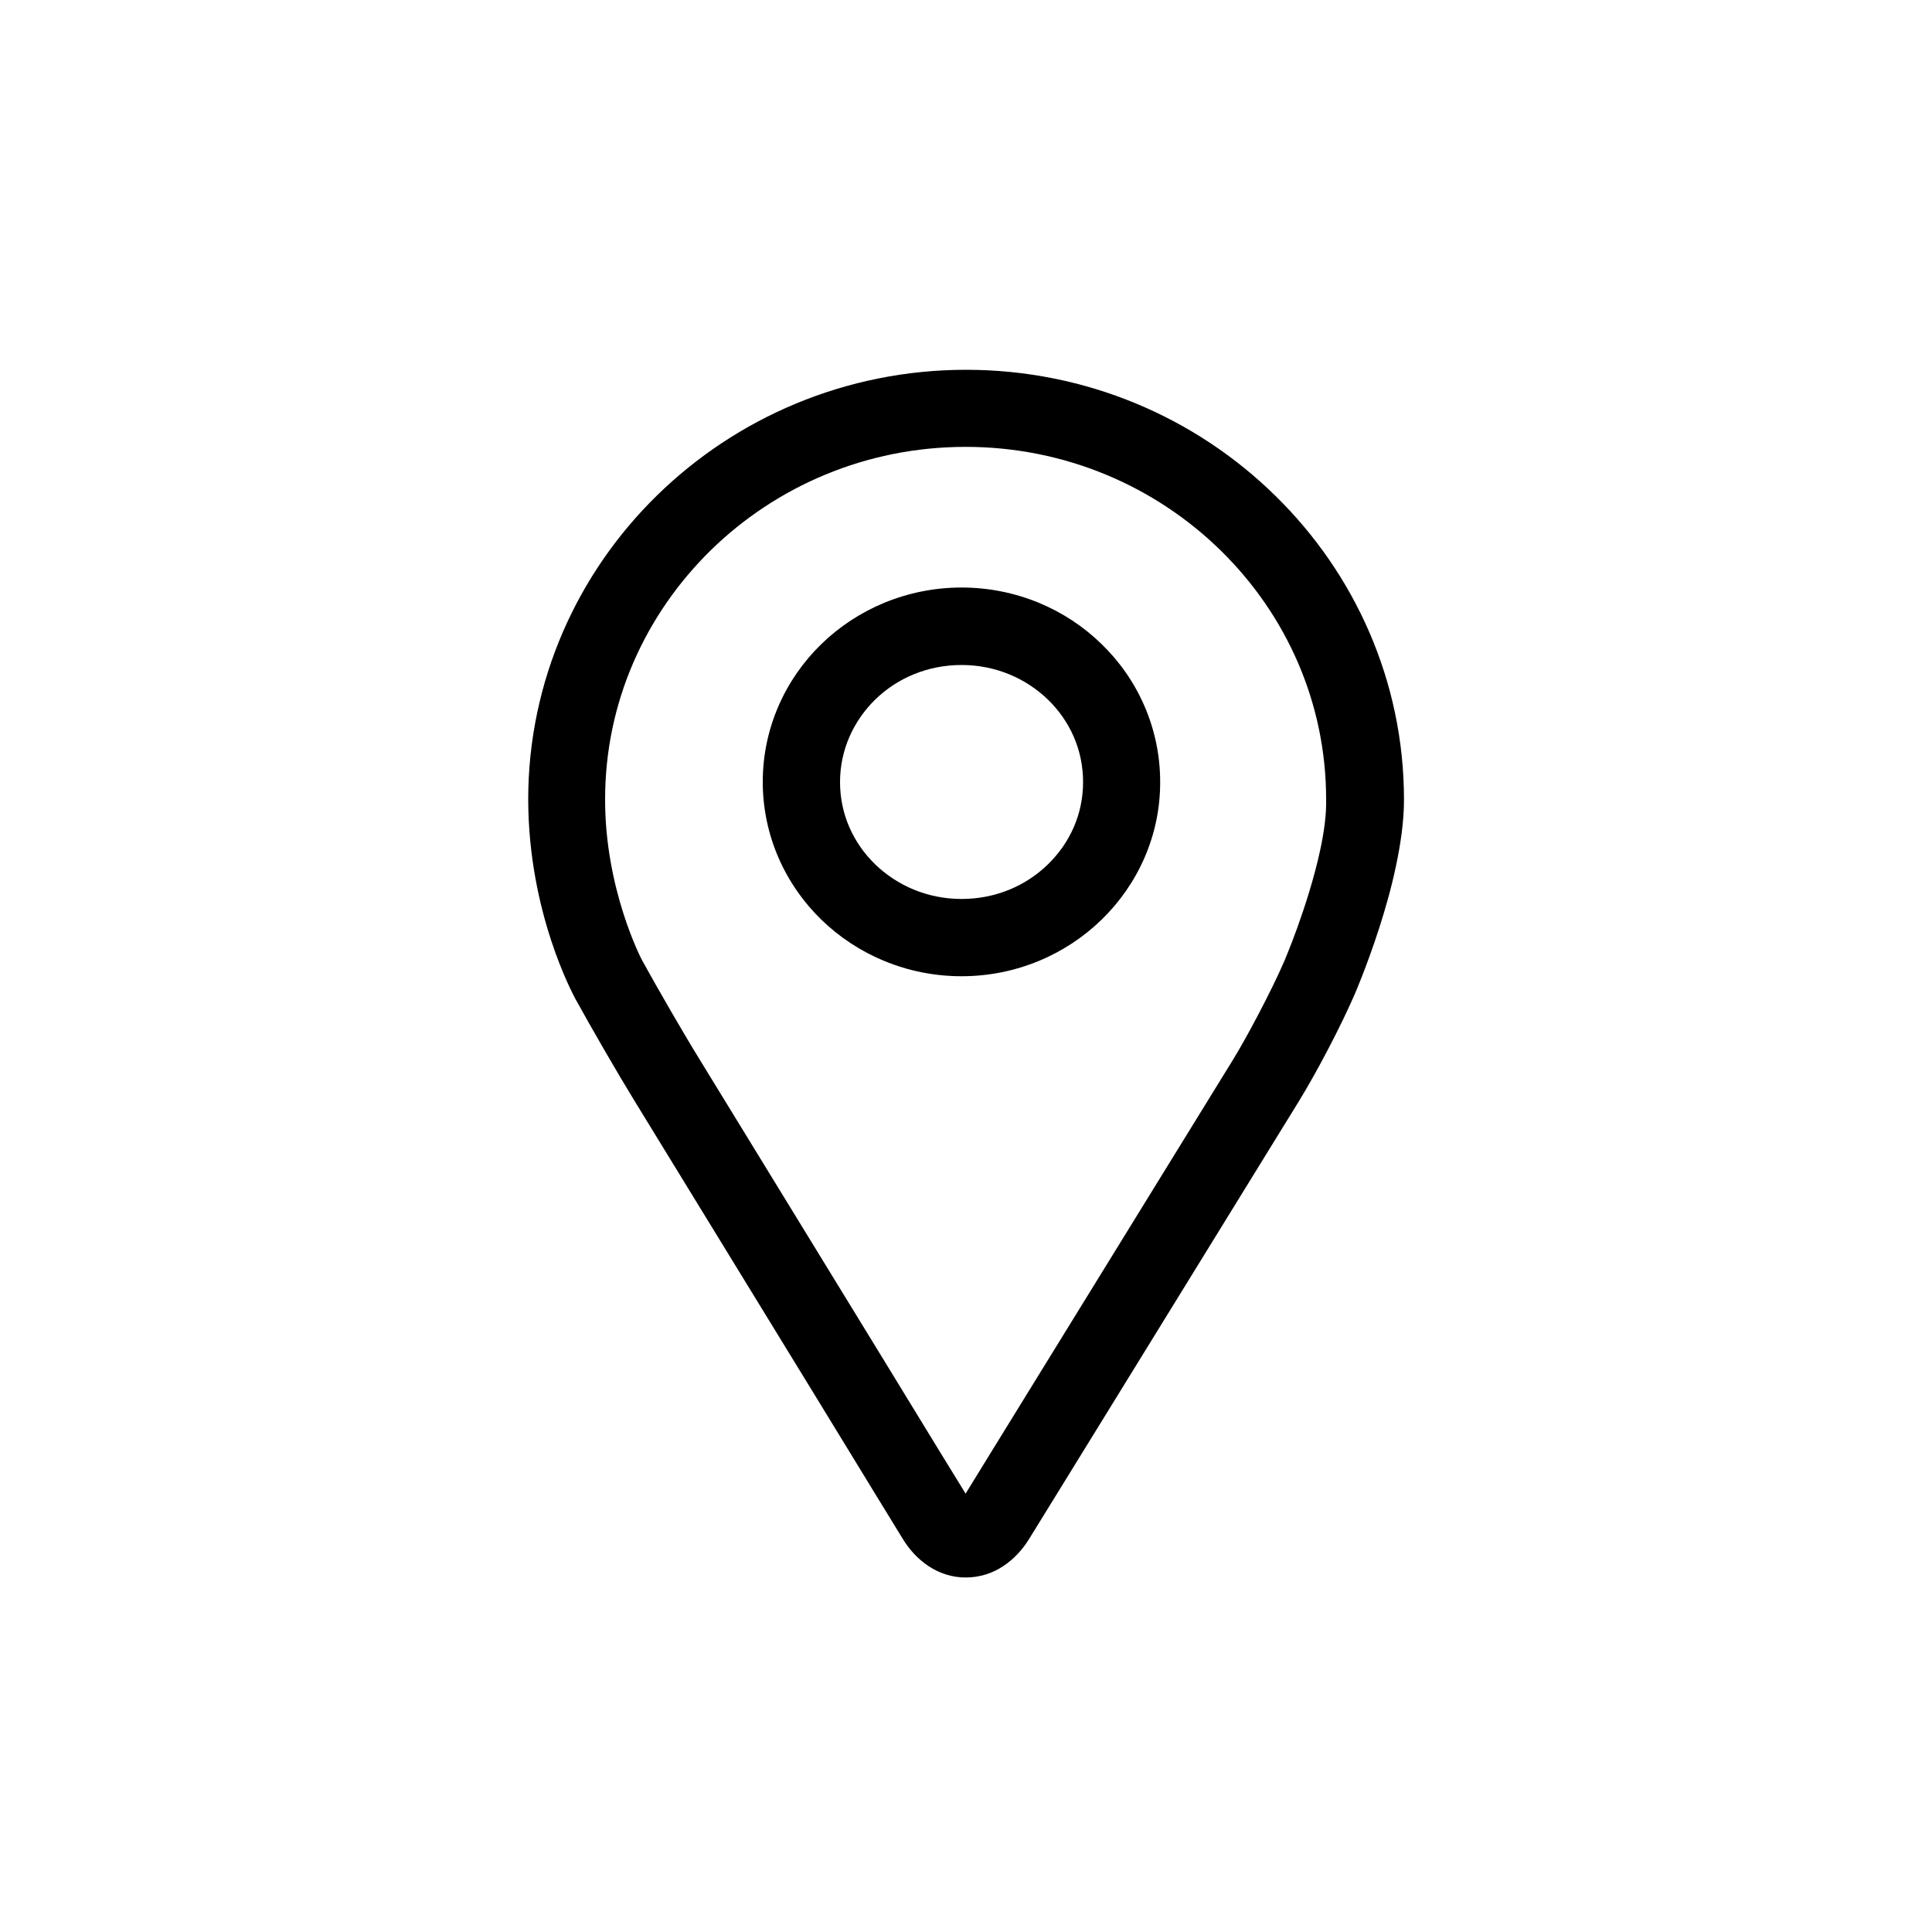 <?xml version="1.0" encoding="utf-8"?>
<!-- Generator: Adobe Illustrator 16.0.0, SVG Export Plug-In . SVG Version: 6.00 Build 0)  -->
<!DOCTYPE svg PUBLIC "-//W3C//DTD SVG 1.1 Tiny//EN" "http://www.w3.org/Graphics/SVG/1.1/DTD/svg11-tiny.dtd">
<svg version="1.1" baseProfile="tiny" id="Capa_1" xmlns="http://www.w3.org/2000/svg" xmlns:xlink="http://www.w3.org/1999/xlink"
	 x="0px" y="0px" width="100px" height="100px" viewBox="0 0 100 100" xml:space="preserve">
<path d="M49.77,30.41c-2.82,0-5.4,1.12-7.26,2.93c-1.86,1.81-3.03,4.34-3.03,7.13c0,2.79,1.17,5.32,3.03,7.13
	c1.86,1.81,4.44,2.93,7.26,2.93c2.82,0,5.39-1.12,7.25-2.93c1.86-1.81,3.04-4.34,3.03-7.13c0-2.79-1.17-5.33-3.03-7.13
	C55.17,31.53,52.59,30.41,49.77,30.41z M54.24,44.74c-1.14,1.11-2.71,1.79-4.47,1.79c-1.76,0-3.33-0.69-4.47-1.79
	c-1.14-1.11-1.82-2.6-1.82-4.26c0-1.66,0.69-3.16,1.82-4.27c1.14-1.11,2.71-1.79,4.47-1.79c1.76,0,3.33,0.69,4.47,1.79
	c1.14,1.11,1.82,2.6,1.82,4.27C56.06,42.14,55.38,43.63,54.24,44.74z"/>
<path d="M50,19.14c-6.23,0-11.9,2.49-16,6.51c-4.1,4.01-6.66,9.59-6.66,15.73c0.01,5.9,2.35,10.13,2.43,10.3l0,0
	c0.82,1.49,2.17,3.83,3.06,5.28v0l9.32,15.21v0c0.86,1.41,2.27,3.71,3.13,5.12l1.44,2.35c0.34,0.56,0.78,1.05,1.34,1.42
	c0.55,0.37,1.24,0.6,1.94,0.59c0.7,0,1.38-0.22,1.93-0.59c0.56-0.37,1-0.86,1.34-1.41l1.45-2.35l0,0c0.87-1.41,2.28-3.7,3.15-5.11
	l9.36-15.19c0.94-1.53,2.18-3.9,2.89-5.54c0.02-0.04,0.63-1.46,1.26-3.4c0.31-0.97,0.63-2.07,0.87-3.21
	c0.24-1.14,0.42-2.31,0.42-3.46c0-6.14-2.56-11.72-6.66-15.73C61.9,21.62,56.23,19.14,50,19.14z M68.33,44.01
	c-0.31,1.44-0.79,2.92-1.19,4.03c-0.2,0.55-0.38,1.02-0.51,1.33c-0.06,0.16-0.12,0.28-0.15,0.37l-0.04,0.09l-0.01,0.02
	c-0.6,1.38-1.85,3.77-2.64,5.05l0,0l-9.35,15.17l0,0c-0.87,1.41-2.28,3.7-3.15,5.11l-1.31,2.13l-1.31-2.13
	c-0.86-1.41-2.27-3.71-3.13-5.12l-9.32-15.21v0c-0.84-1.36-2.19-3.7-2.96-5.1l0,0c-0.07-0.11-1.95-3.74-1.94-8.38
	c0-5.02,2.08-9.56,5.46-12.88c3.38-3.31,8.04-5.36,13.2-5.36s9.82,2.05,13.2,5.36c3.38,3.31,5.46,7.86,5.46,12.88
	C68.66,42.12,68.54,43.05,68.33,44.01z"/>
<polygon points="67.26,56.91 67.21,56.99 67.2,57 "/>
</svg>
